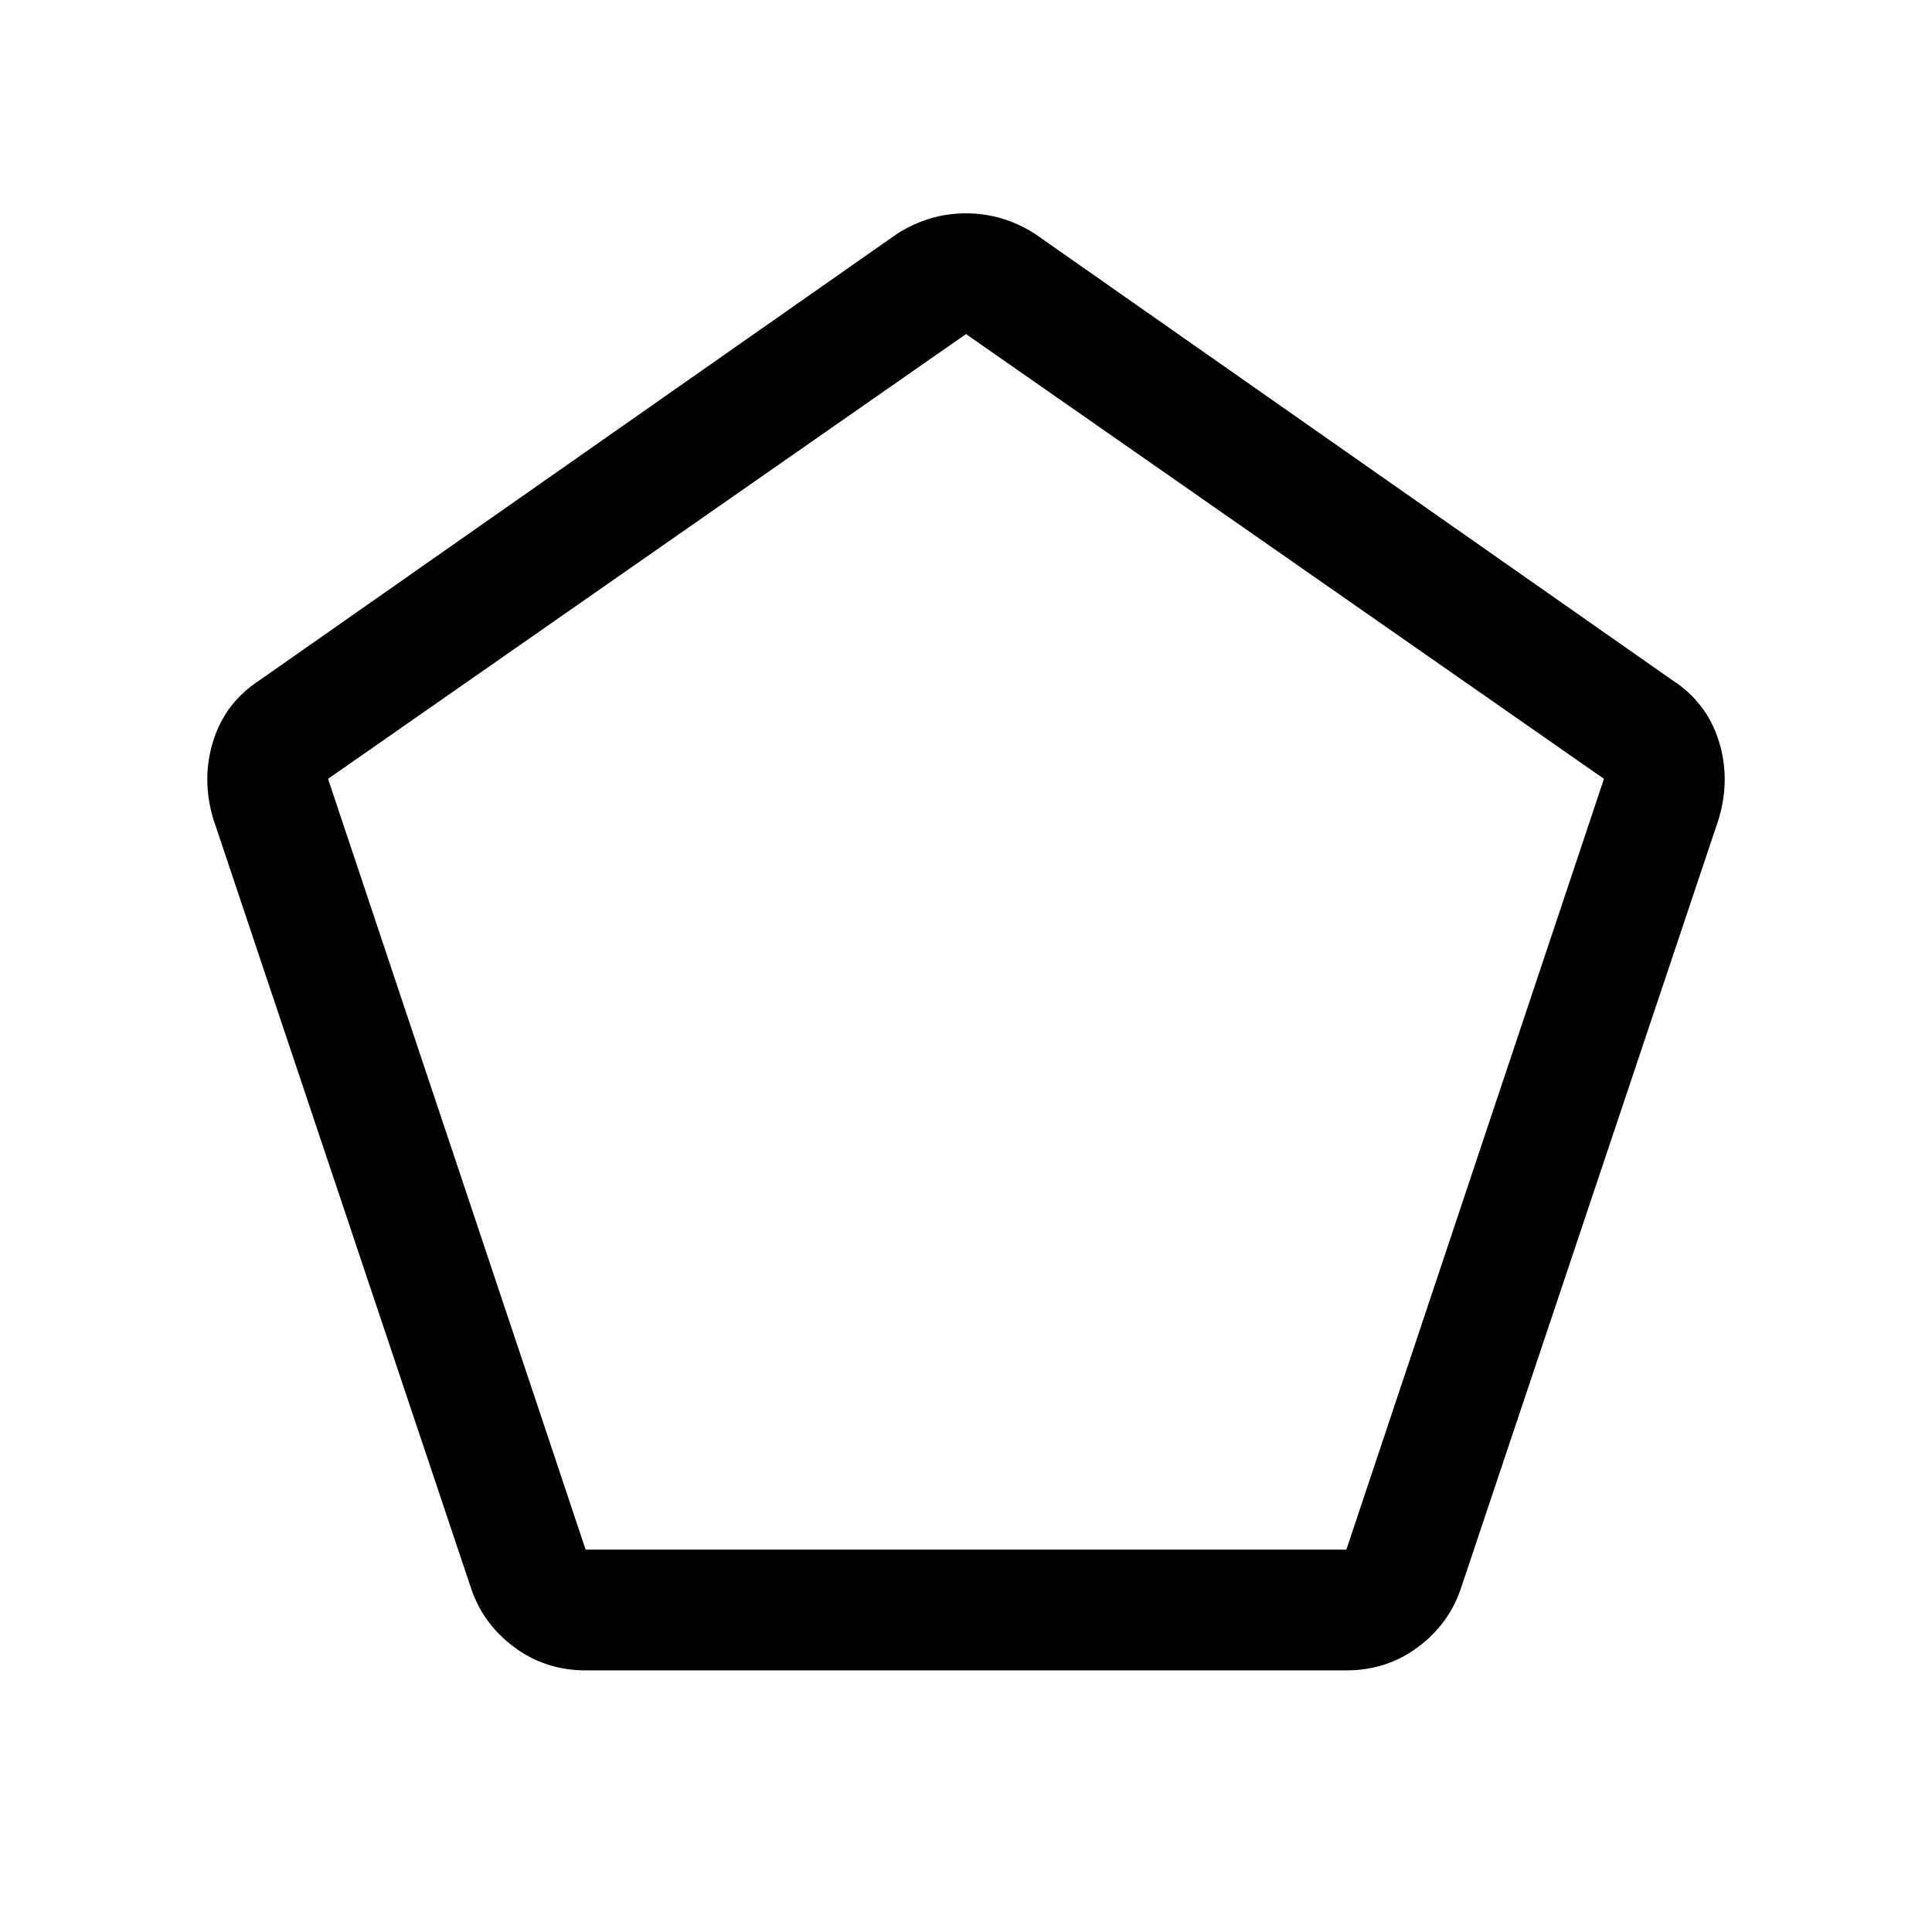 <svg xmlns="http://www.w3.org/2000/svg" height="24" width="24"><path d="M7.275 19.25h9.45l3.2-9.575L12 4.15 4.075 9.675Zm0 1.5q-.5 0-.887-.288-.388-.287-.538-.737l-3.2-9.55q-.15-.5 0-.975t.575-.75L11.15 2.9q.2-.125.412-.188.213-.062.438-.062t.438.062q.212.063.412.188l7.925 5.55q.425.275.575.75.15.475 0 .975l-3.2 9.55q-.15.45-.537.737-.388.288-.888.288ZM12 11.7Z"/></svg>